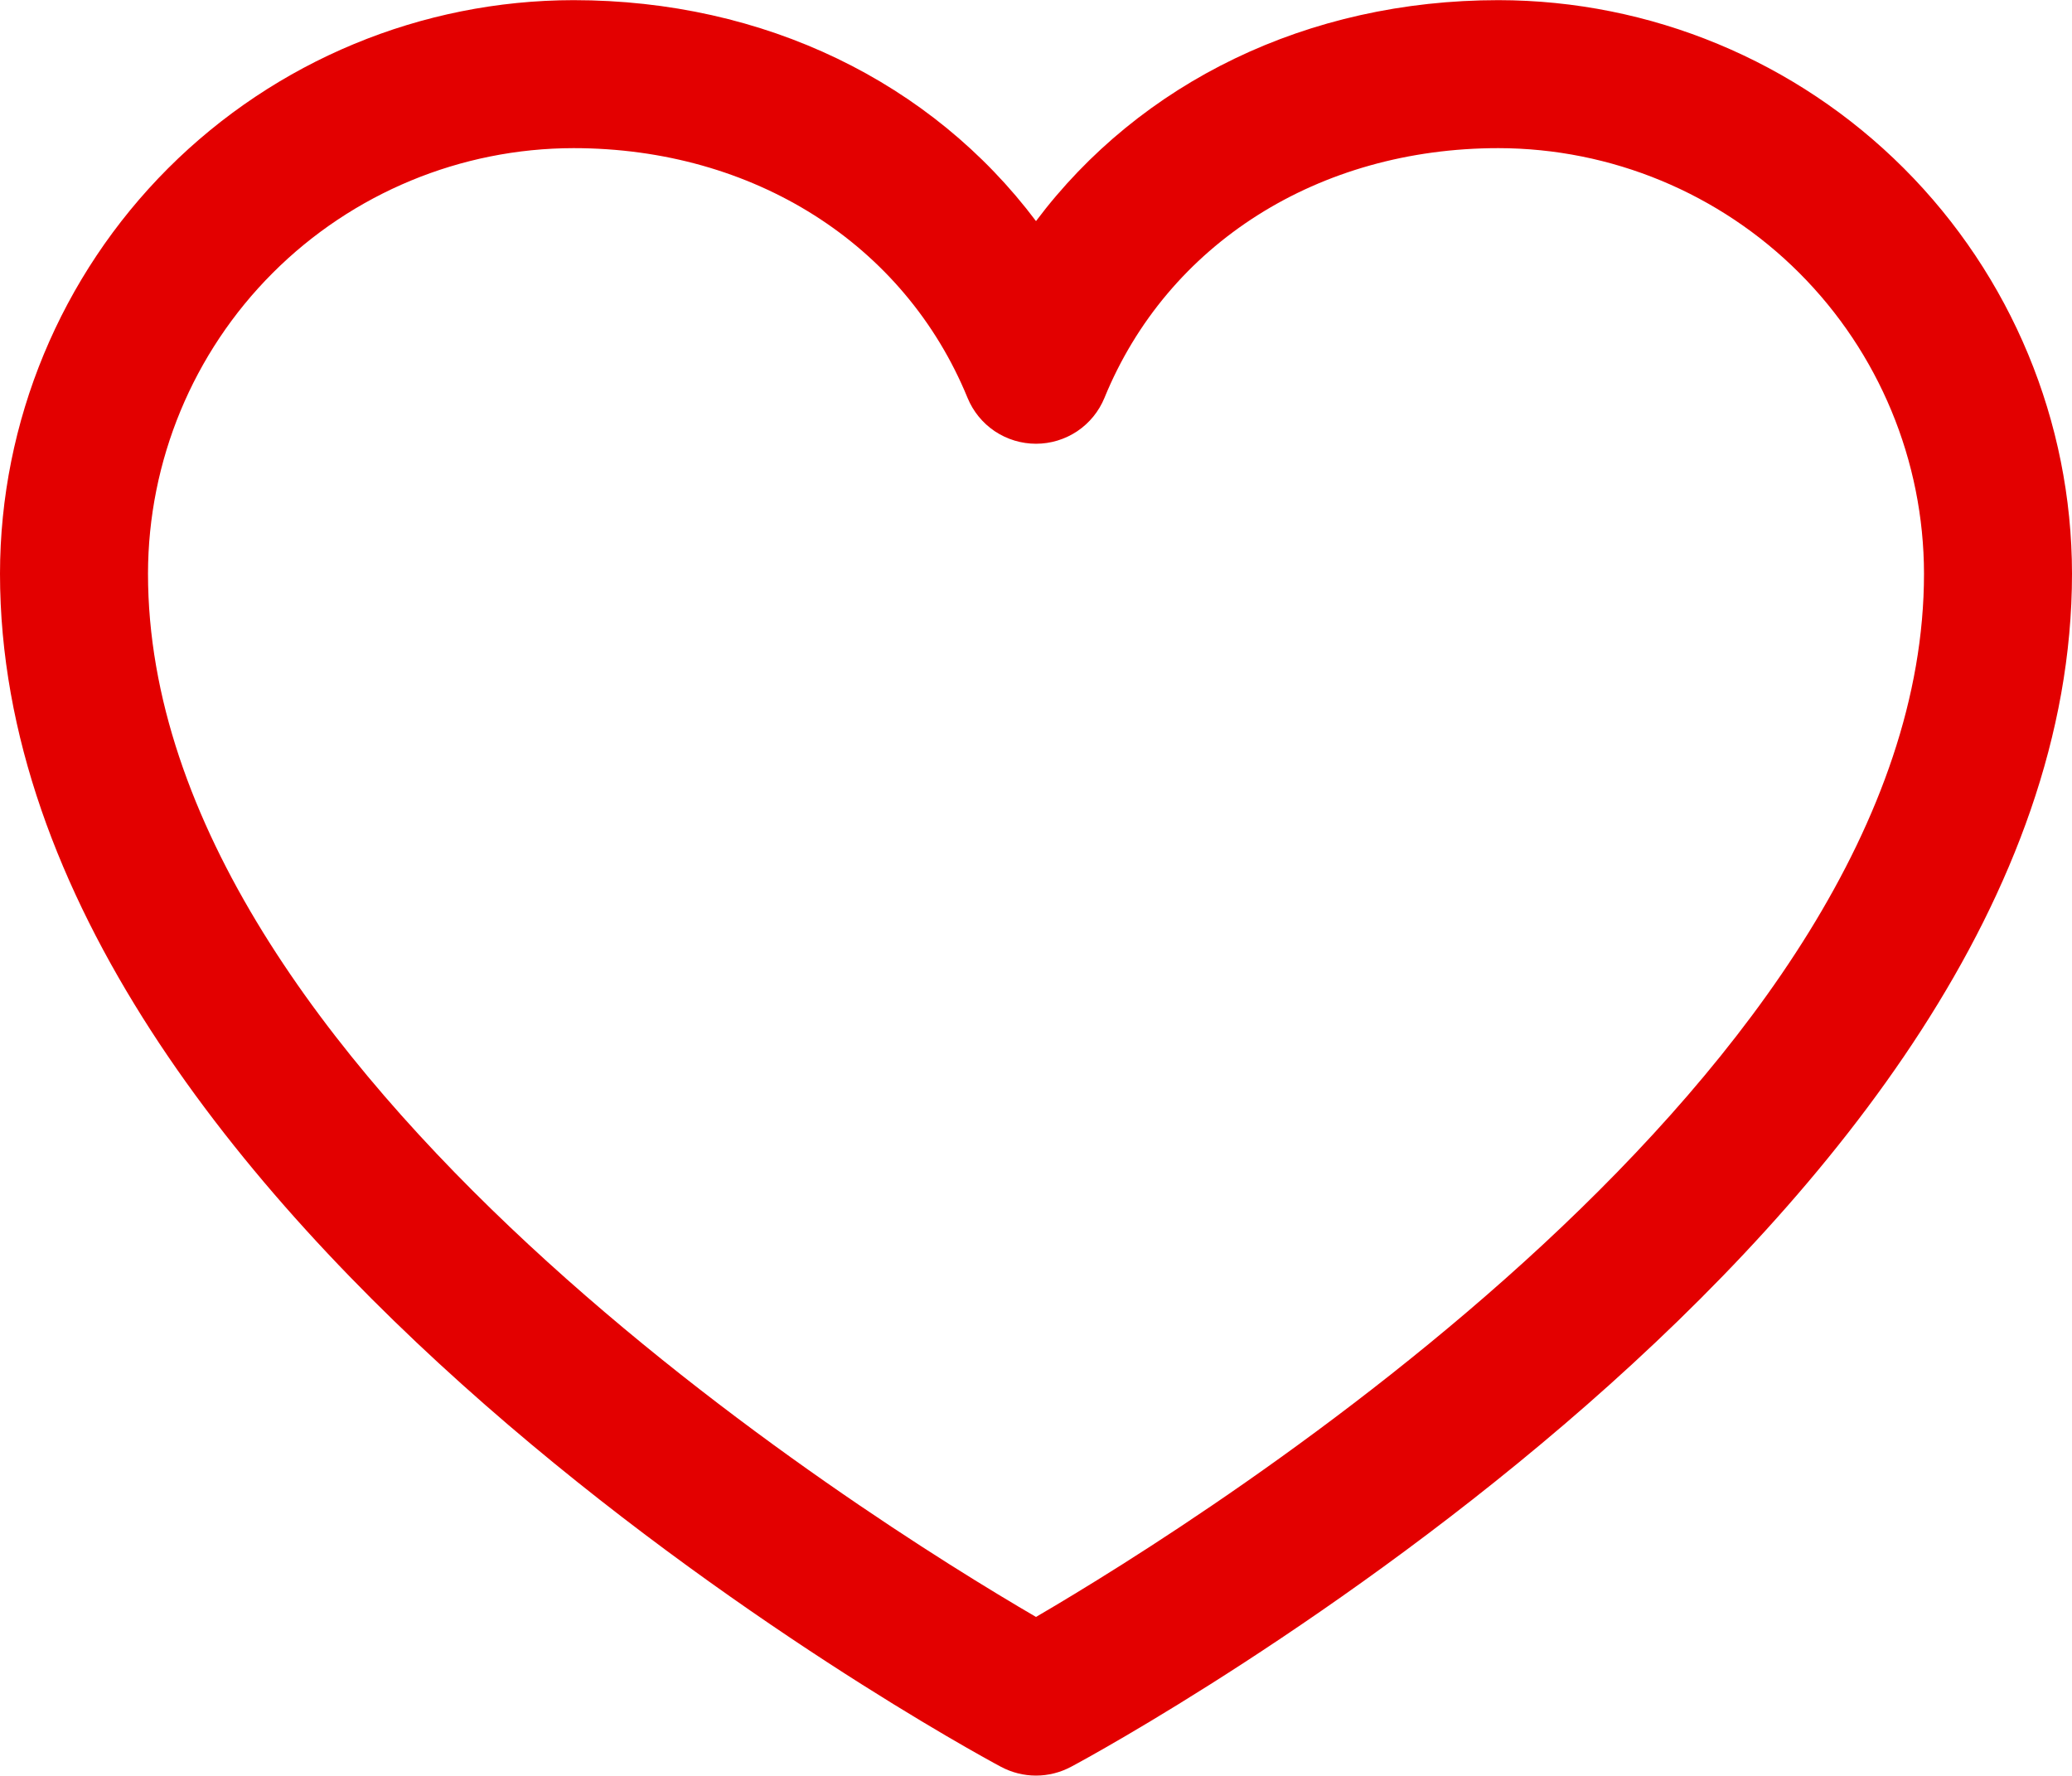 <svg width="28" height="24" viewBox="0 0 28 24" fill="none" xmlns="http://www.w3.org/2000/svg">
<path id="Vector" d="M20.25 0.002C17.669 0.002 15.409 1.112 14 2.988C12.591 1.112 10.331 0.002 7.75 0.002C5.695 0.004 3.725 0.822 2.272 2.274C0.82 3.727 0.002 5.697 0 7.752C0 16.502 12.974 23.584 13.526 23.877C13.672 23.955 13.835 23.996 14 23.996C14.165 23.996 14.328 23.955 14.474 23.877C15.026 23.584 28 16.502 28 7.752C27.998 5.697 27.18 3.727 25.727 2.274C24.275 0.822 22.305 0.004 20.25 0.002ZM14 21.852C11.717 20.522 2 14.463 2 7.752C2.002 6.228 2.608 4.766 3.686 3.688C4.764 2.61 6.226 2.004 7.75 2.002C10.181 2.002 12.223 3.297 13.075 5.377C13.15 5.56 13.278 5.717 13.443 5.828C13.608 5.938 13.802 5.997 14 5.997C14.198 5.997 14.392 5.938 14.557 5.828C14.722 5.717 14.85 5.56 14.925 5.377C15.777 3.293 17.819 2.002 20.25 2.002C21.774 2.004 23.236 2.61 24.314 3.688C25.392 4.766 25.998 6.228 26 7.752C26 14.453 16.28 20.521 14 21.852Z" fill="#E30000"/>
</svg>
